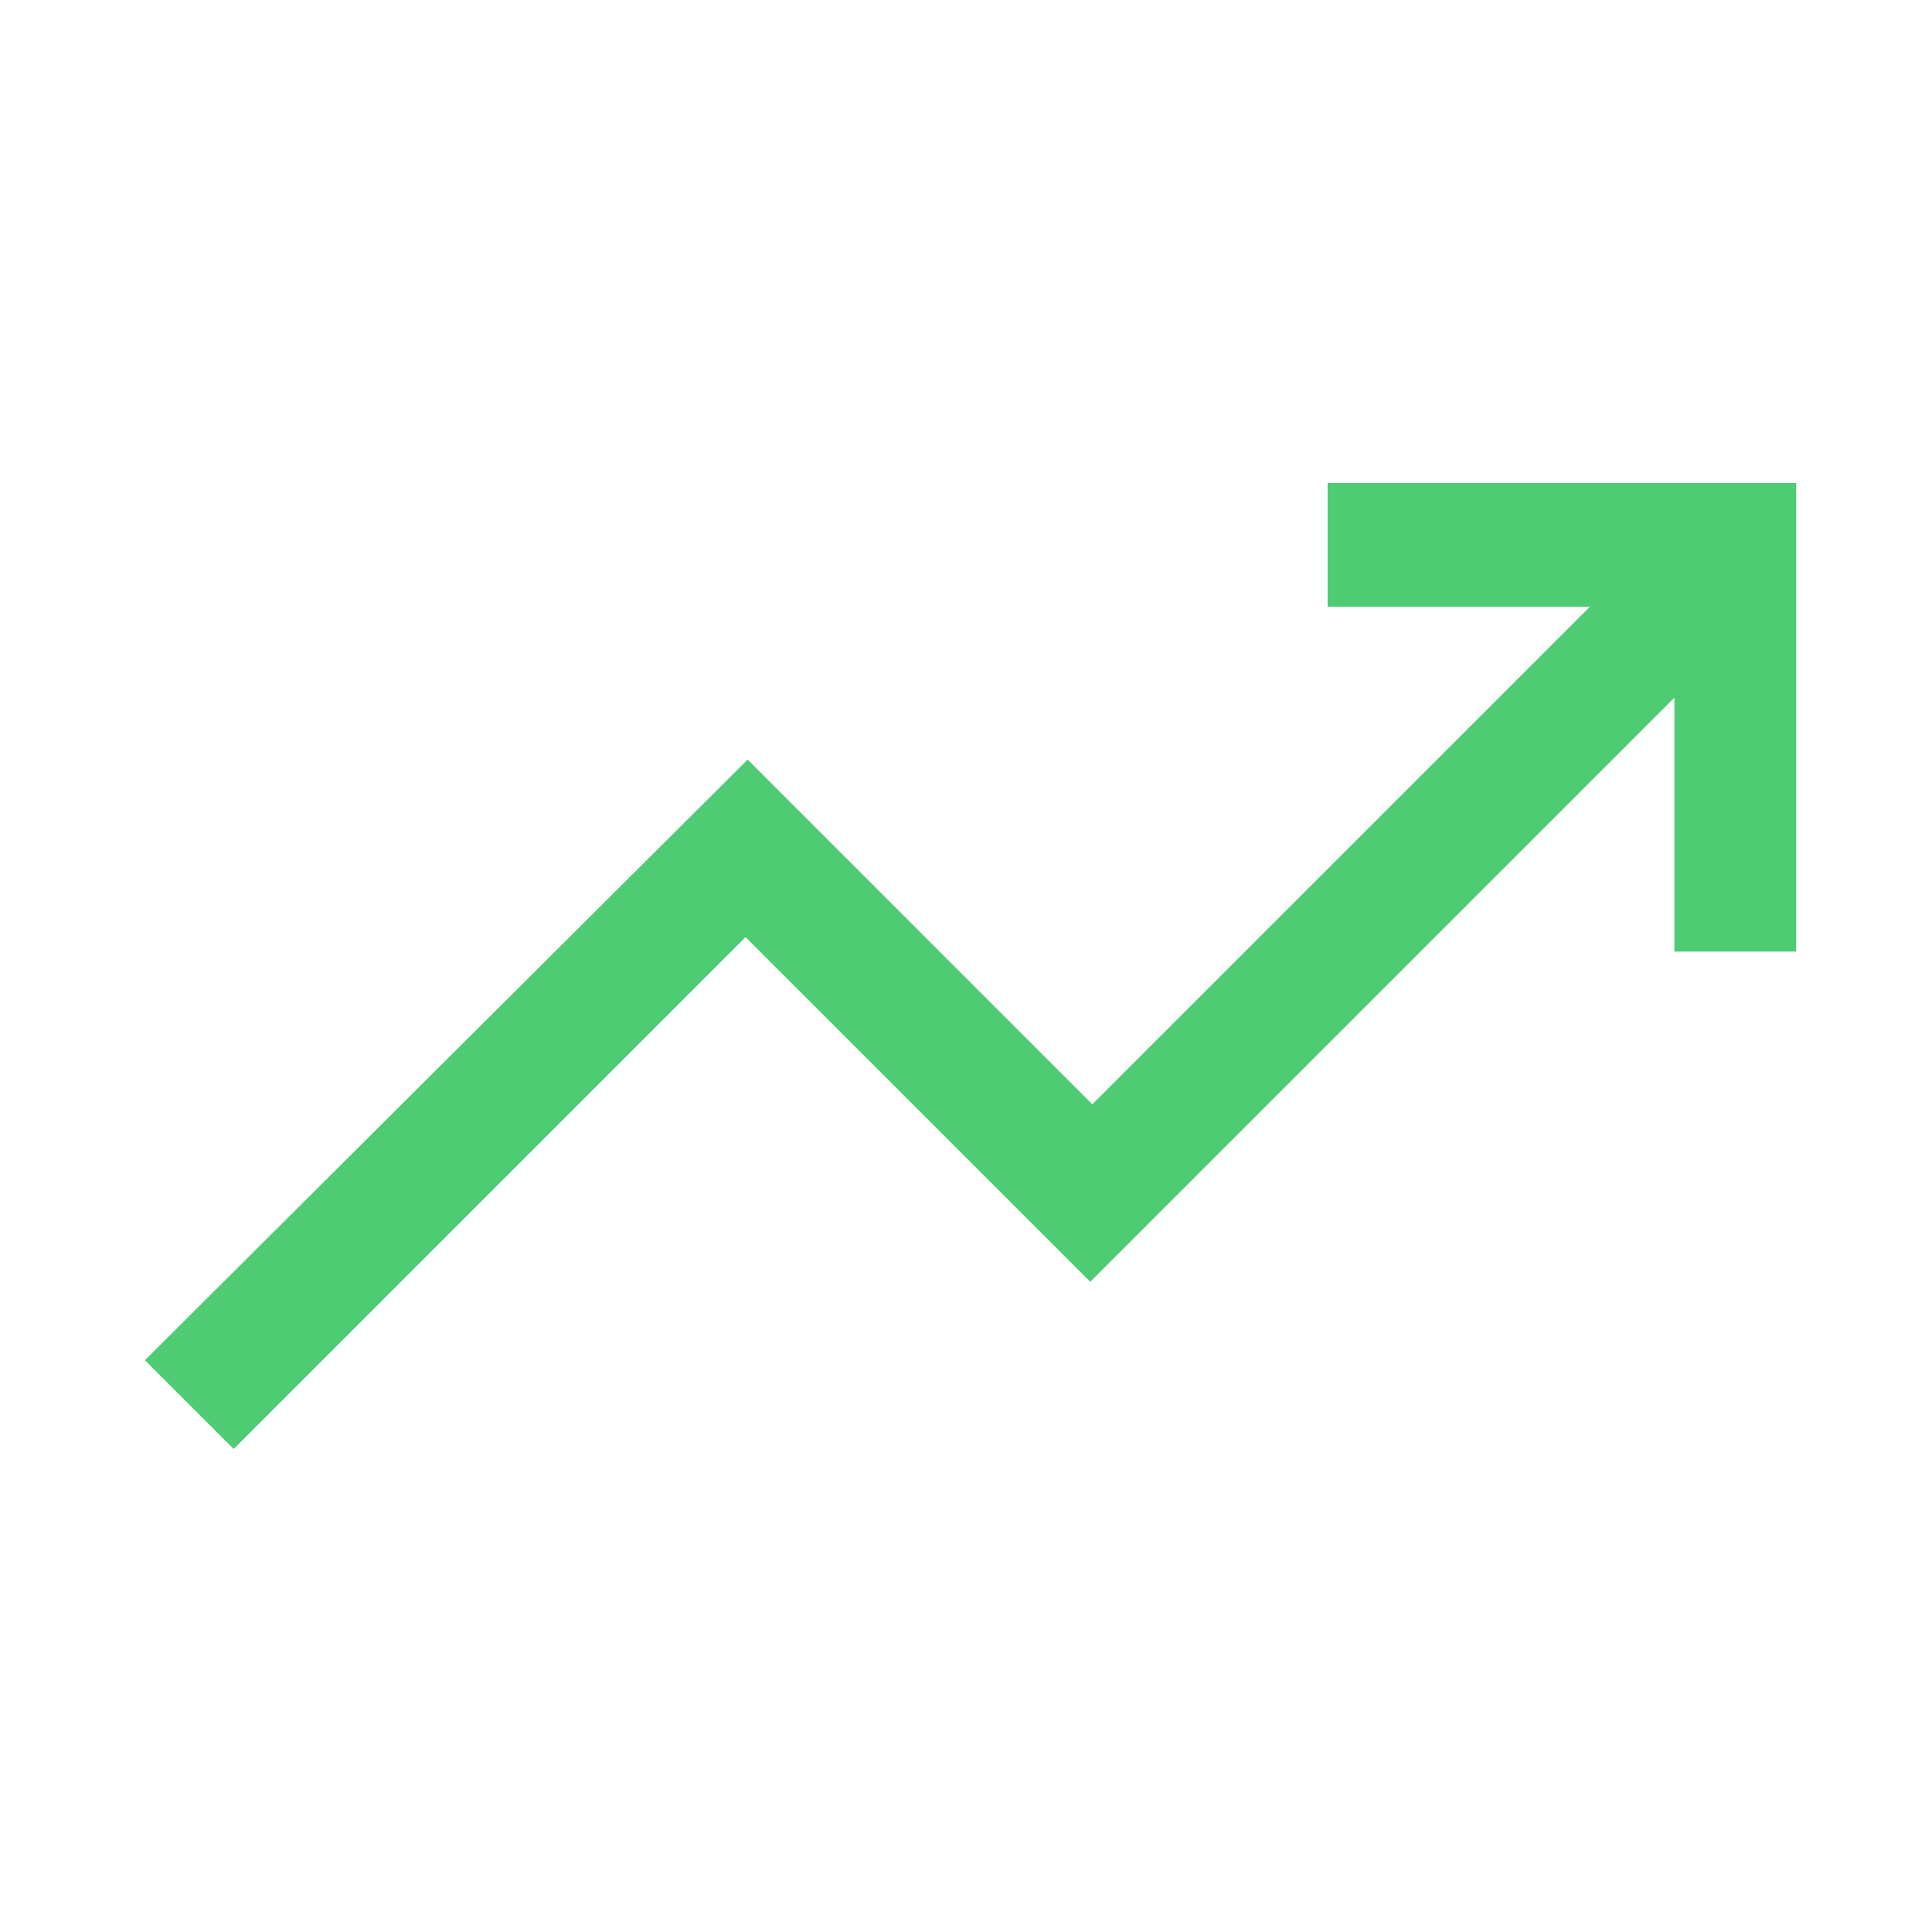 <svg width="40" height="40" viewBox="0 0 40 40" fill="none" xmlns="http://www.w3.org/2000/svg">
<path d="M4.838 30L3 28.162L15.479 15.726L22.615 22.863L32.914 12.564H27.487V10H37.188V19.701H34.667V14.444L22.573 26.538L15.436 19.402L4.838 30Z" fill="#4ECB73"/>
</svg>
